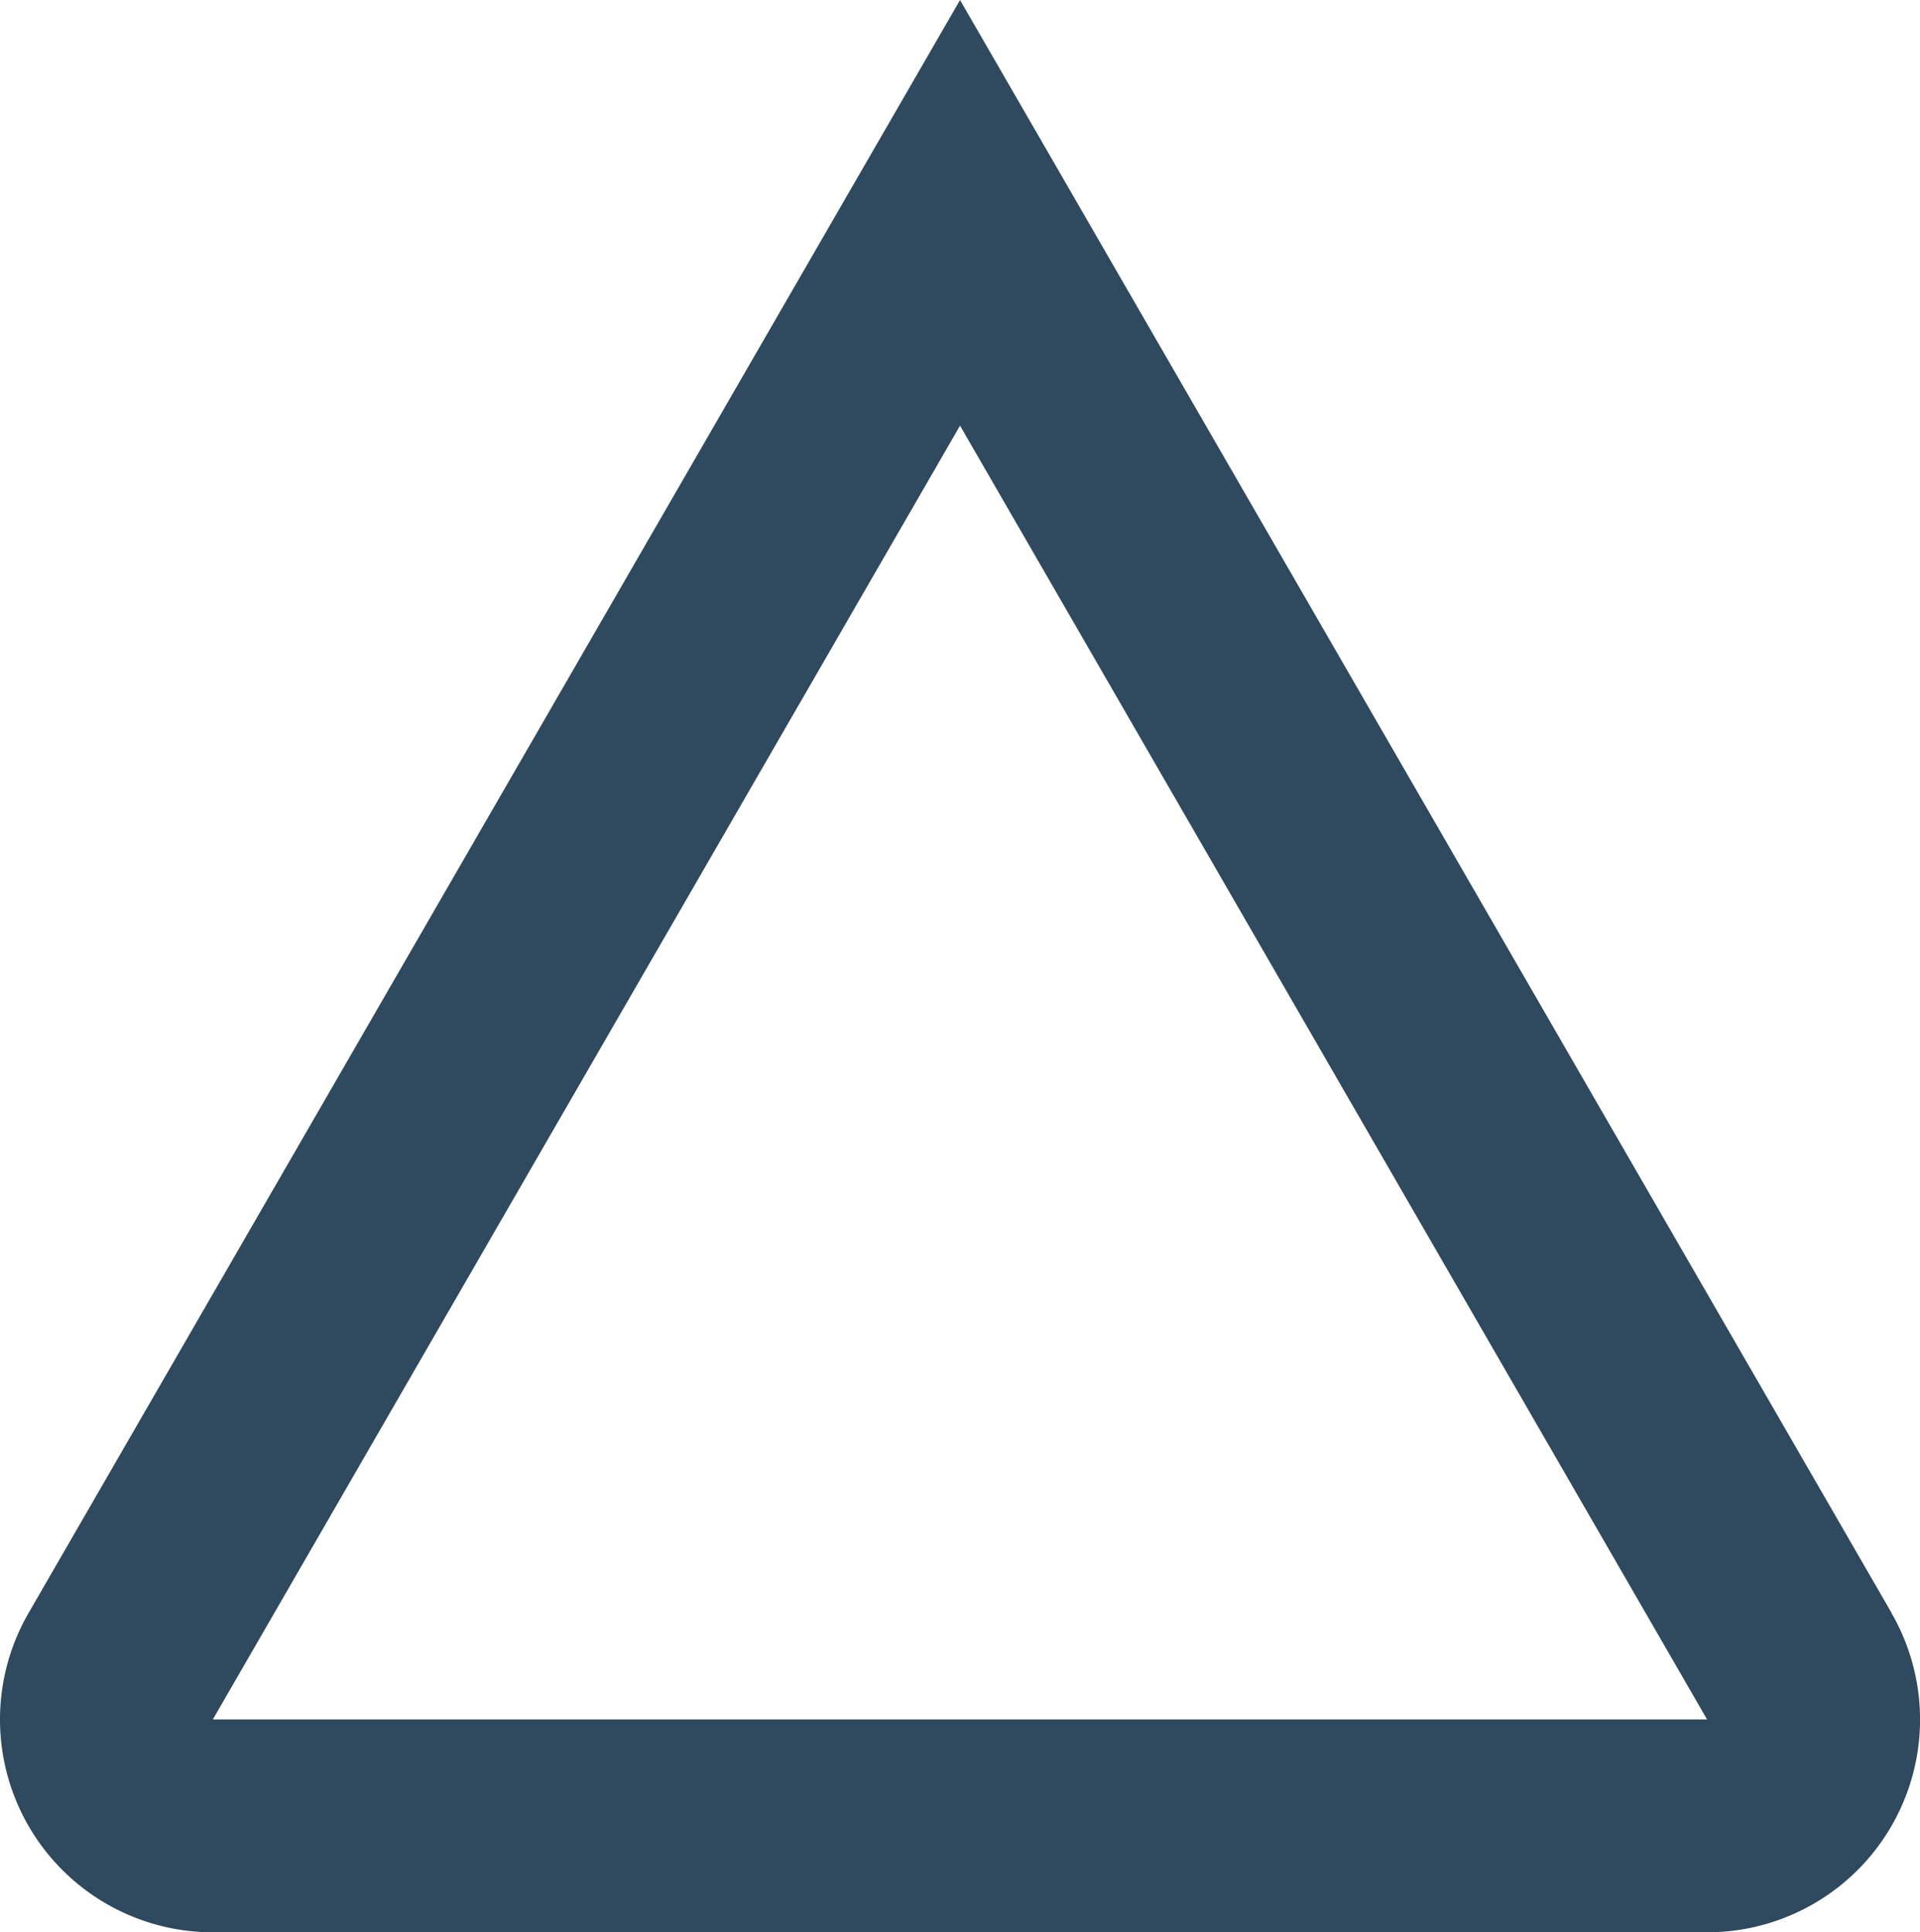 <svg xmlns="http://www.w3.org/2000/svg" width="213.809" height="215.21" viewBox="0 0 213.809 215.21">
  <path id="Path_7" data-name="Path 7" d="M756.073,418.872,666.019,262.921l-13.689-23.7-13.689,23.7L548.6,418.872a23.7,23.7,0,0,0,20.523,35.556h166.4a23.7,23.7,0,0,0,20.533-35.556h.02ZM569.12,430.724l83.21-144.1,83.19,144.1Z" transform="translate(-545.421 -239.217)" fill="#2f495e"/>
</svg>
